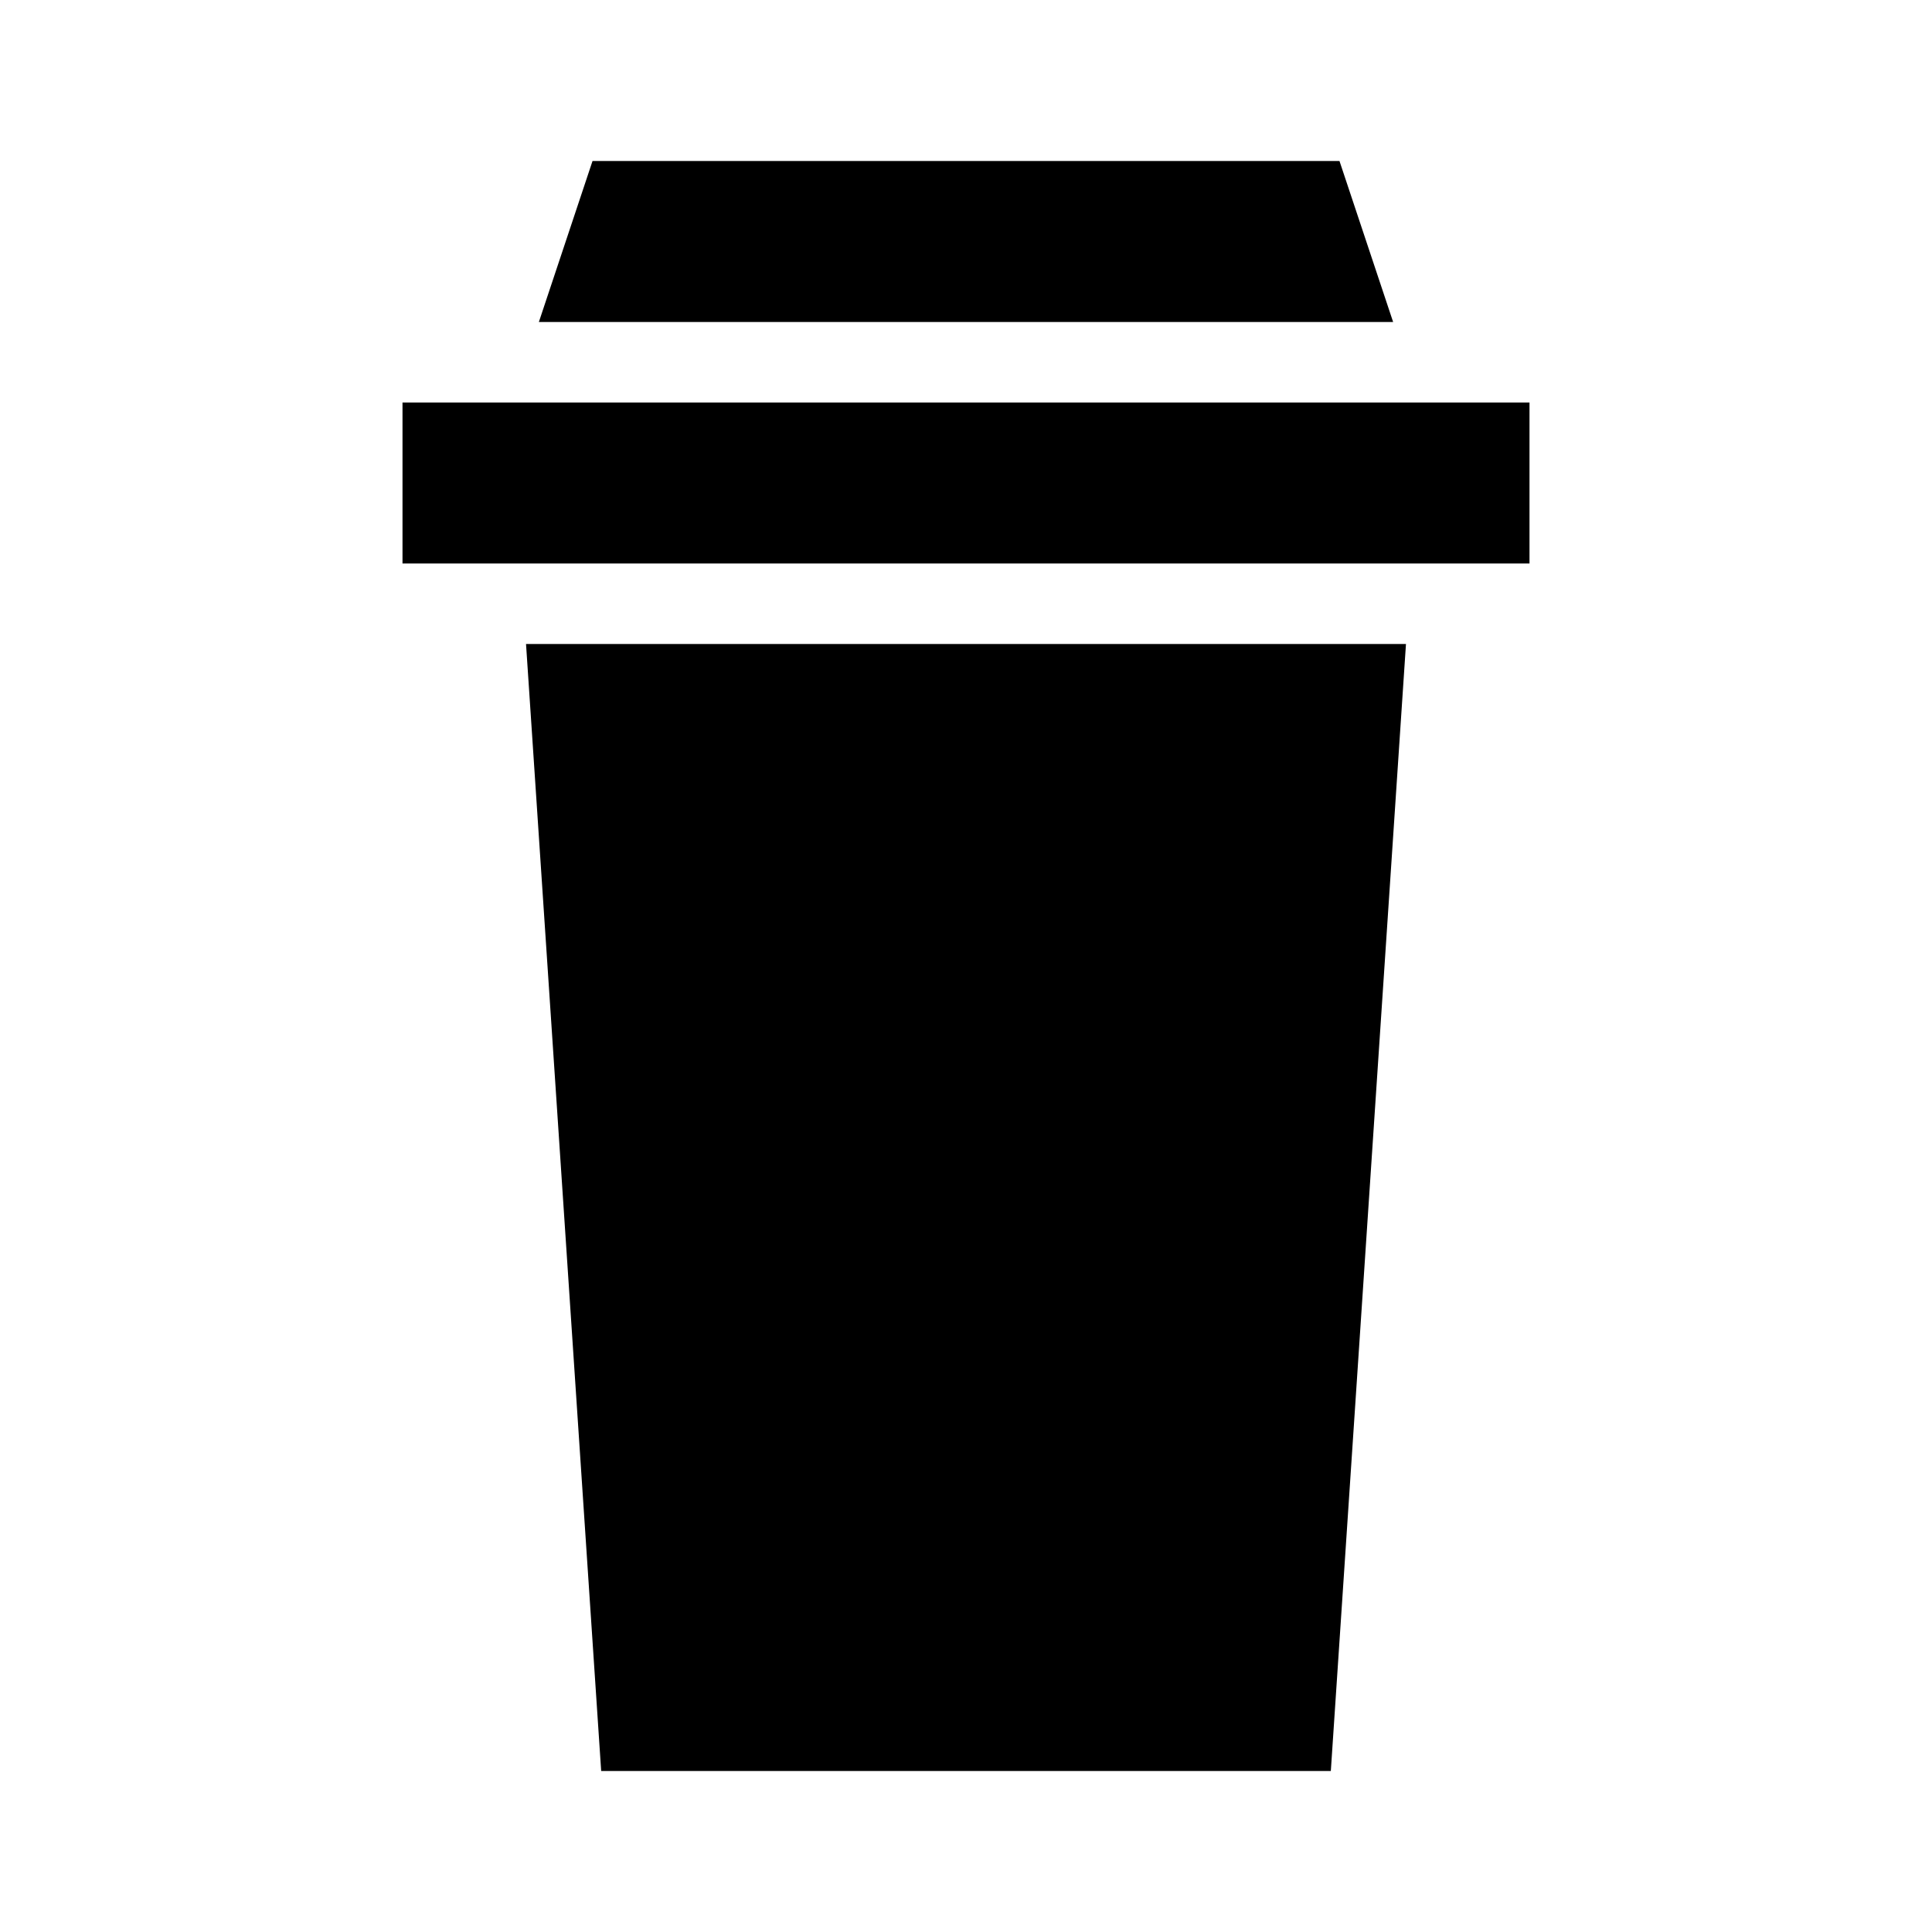<svg xmlns="http://www.w3.org/2000/svg" viewBox="0 0 48 48" x="0px" y="0px"><g data-name="Hot Coffee"><polygon points="14.721 4 13.388 8 34.612 8 33.279 4 14.721 4"></polygon><polygon points="13.069 16 14.936 44 33.064 44 34.931 16 13.069 16"></polygon><polygon points="38 14 38 10 36 10 12 10 10 10 10 14 12 14 36 14 38 14"></polygon></g></svg>